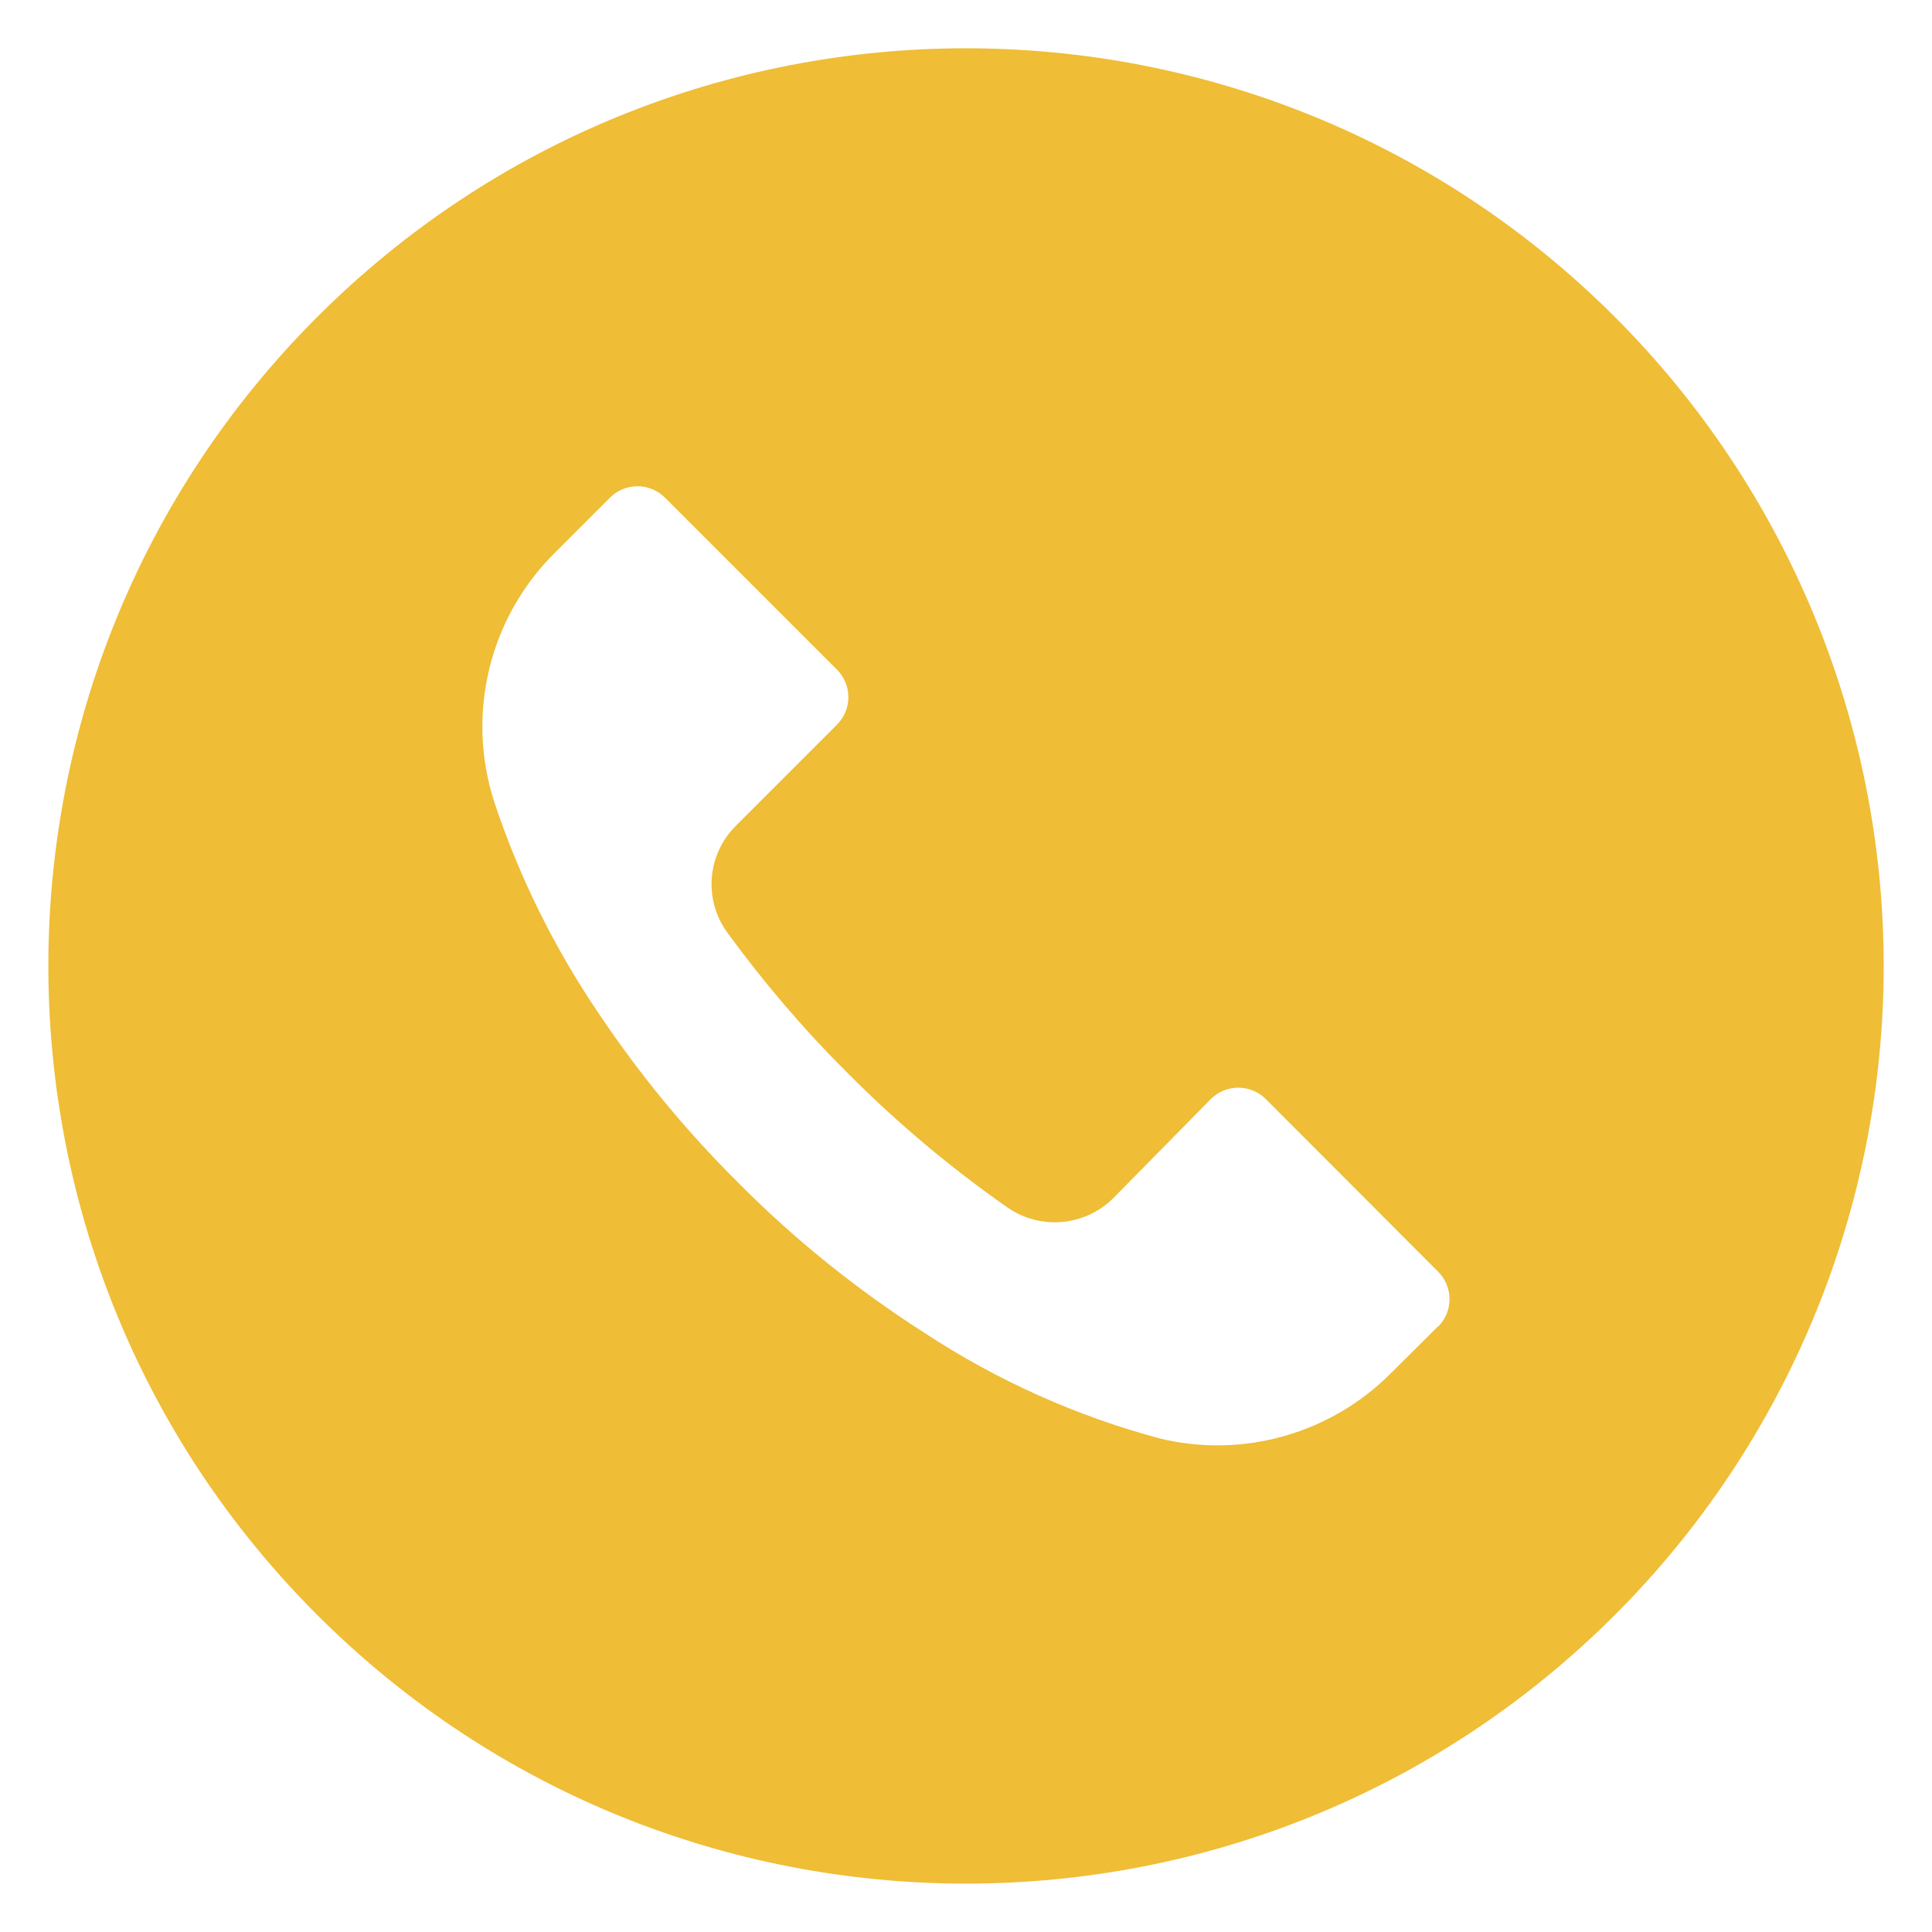 <?xml version="1.0" encoding="iso-8859-1"?>
<!-- Generator: Adobe Illustrator 21.0.2, SVG Export Plug-In . SVG Version: 6.00 Build 0)  -->
<svg version="1.1" id="Layer_1" xmlns="http://www.w3.org/2000/svg" xmlns:xlink="http://www.w3.org/1999/xlink" x="0px" y="0px"
	 viewBox="197 387.055 20 20" style="enable-background:new 197 387.055 20 20;" xml:space="preserve">
<path style="fill:#EFBD36;" d="M213.717,390.336c-3.711-3.709-9.726-3.708-13.435,0.002c-3.709,3.711-3.709,9.726,0.002,13.435
	c3.711,3.709,9.726,3.708,13.435-0.002c1.781-1.782,2.782-4.199,2.781-6.719C216.499,394.533,215.498,392.117,213.717,390.336z
	 M211.886,400.786l-0.481,0.478c-0.623,0.63-1.529,0.89-2.391,0.684c-0.868-0.232-1.694-0.602-2.445-1.096
	c-0.698-0.446-1.345-0.967-1.928-1.555c-0.537-0.533-1.02-1.119-1.441-1.748c-0.46-0.677-0.825-1.414-1.083-2.191
	c-0.296-0.913-0.051-1.914,0.633-2.587l0.564-0.564c0.157-0.157,0.411-0.158,0.569-0.001c0,0,0.001,0.001,0.001,0.001l1.78,1.78
	c0.157,0.157,0.158,0.411,0.001,0.569c0,0-0.001,0.001-0.001,0.001l-1.045,1.045c-0.3,0.297-0.338,0.768-0.089,1.108
	c0.378,0.519,0.796,1.007,1.251,1.46c0.507,0.509,1.058,0.972,1.647,1.384c0.34,0.237,0.801,0.197,1.096-0.095l1.01-1.026
	c0.157-0.157,0.411-0.158,0.569-0.001c0,0,0.001,0.001,0.001,0.001l1.783,1.786c0.157,0.157,0.158,0.411,0.001,0.569
	c0,0-0.001,0.001-0.001,0.001V400.786z"/>
</svg>
